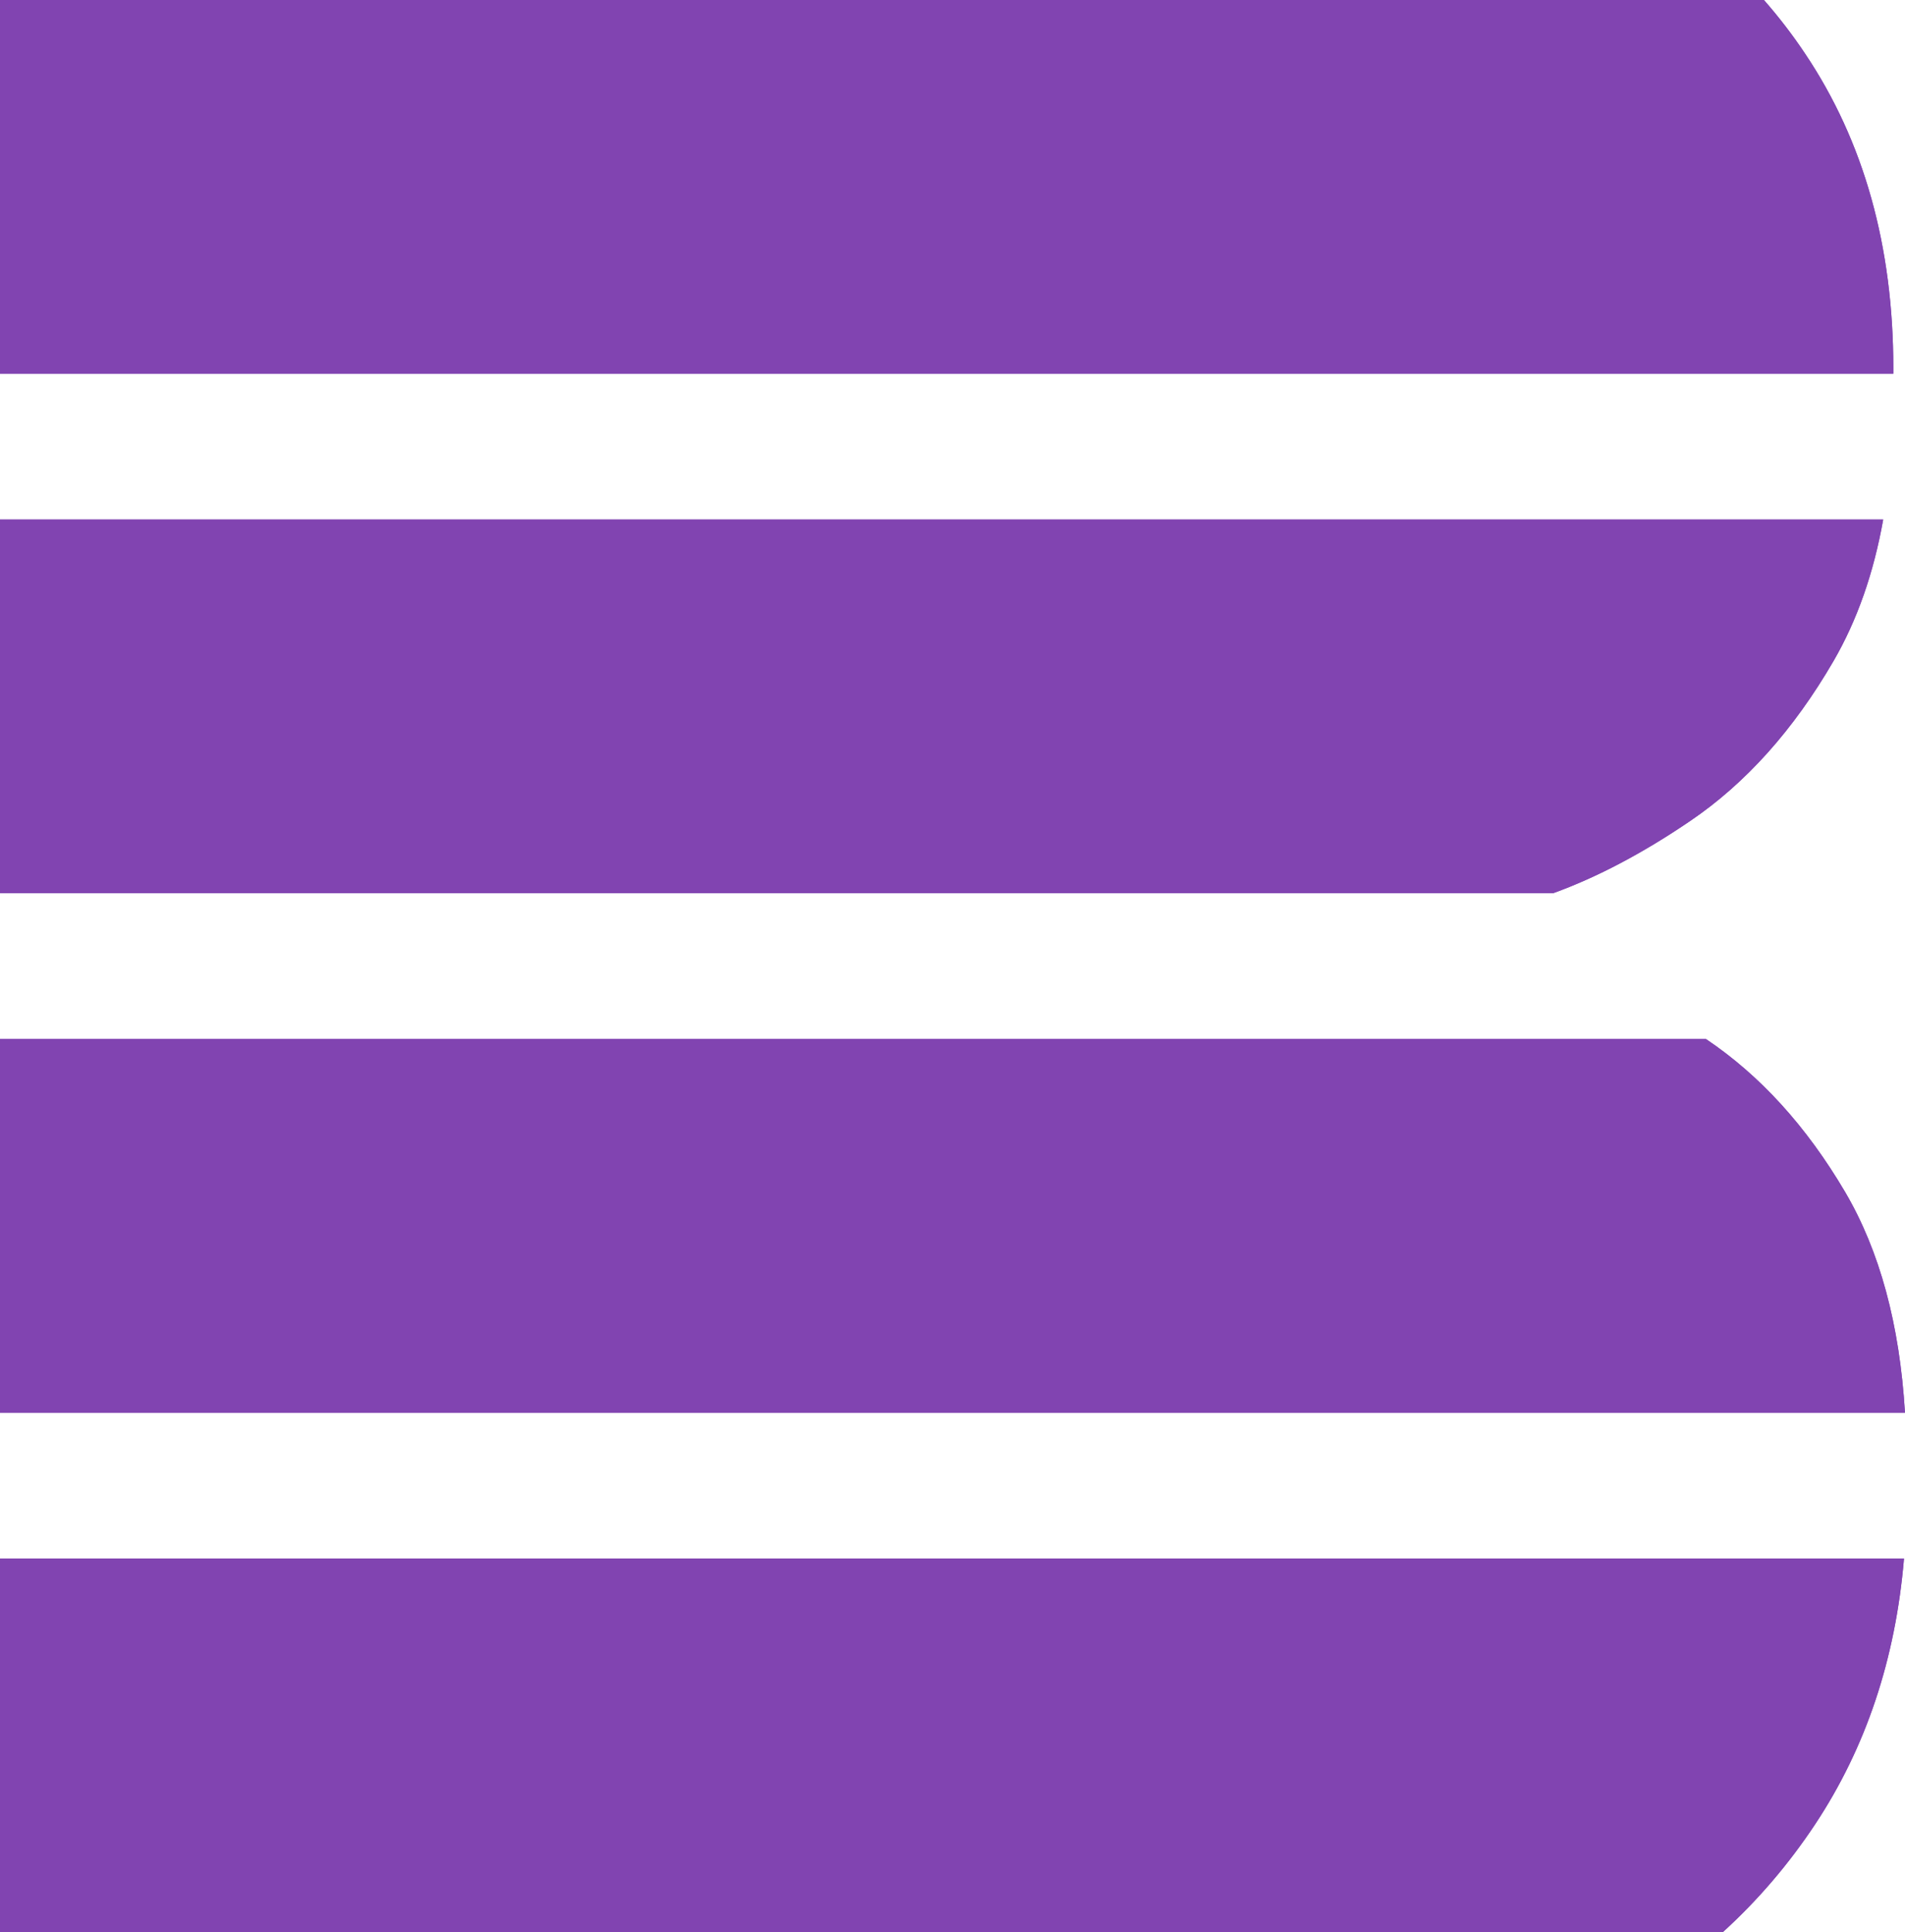<?xml version="1.0" encoding="UTF-8"?>
<svg id="Layer_1" data-name="Layer 1" xmlns="http://www.w3.org/2000/svg" viewBox="0 0 647.46 656.59">
  <defs>
    <style>
      .cls-1 {
        fill: #8144b1;
      }
    </style>
  </defs>
  <path class="cls-1" d="M643.49,125.12v1.86H0V0H599.51c5.05,5.76,9.73,11.83,14,18.24,19.98,29.79,29.98,65.44,29.98,106.88Z"/>
  <path class="cls-1" d="M640.05,176.54c-3.25,18.27-8.89,34.32-16.91,48.13-13.57,23.35-29.79,41.47-48.62,54.26-16.11,10.96-31.65,19.17-46.64,24.59H0v-126.98H640.05Z"/>
  <path class="cls-1" d="M647.12,529.61c-2.88,34.16-12.95,64.27-30.2,90.31-9.04,13.63-19.51,25.86-31.4,36.67H0v-126.98H647.12Z"/>
  <path class="cls-1" d="M647.46,480.06H0v-126.98H579.81c18.4,12.36,34.16,29.67,47.29,51.97,11.77,20.04,18.55,45.03,20.35,75.01Z"/>
  <path class="cls-1" d="M643.49,125.12v1.86H0V0H599.51c5.05,5.76,9.73,11.83,14,18.24,19.98,29.79,29.98,65.44,29.98,106.88Z"/>
  <path class="cls-1" d="M640.05,176.54c-3.25,18.27-8.89,34.32-16.91,48.13-13.57,23.35-29.79,41.47-48.62,54.26-16.11,10.96-31.65,19.17-46.64,24.59H0v-126.98H640.05Z"/>
  <path class="cls-1" d="M647.46,480.06H0v-126.98H579.81c18.4,12.36,34.16,29.67,47.29,51.97,11.77,20.04,18.55,45.03,20.35,75.01Z"/>
  <path class="cls-1" d="M647.12,529.61c-2.88,34.16-12.95,64.27-30.2,90.31-9.04,13.63-19.51,25.86-31.4,36.67H0v-126.98H647.12Z"/>
</svg>